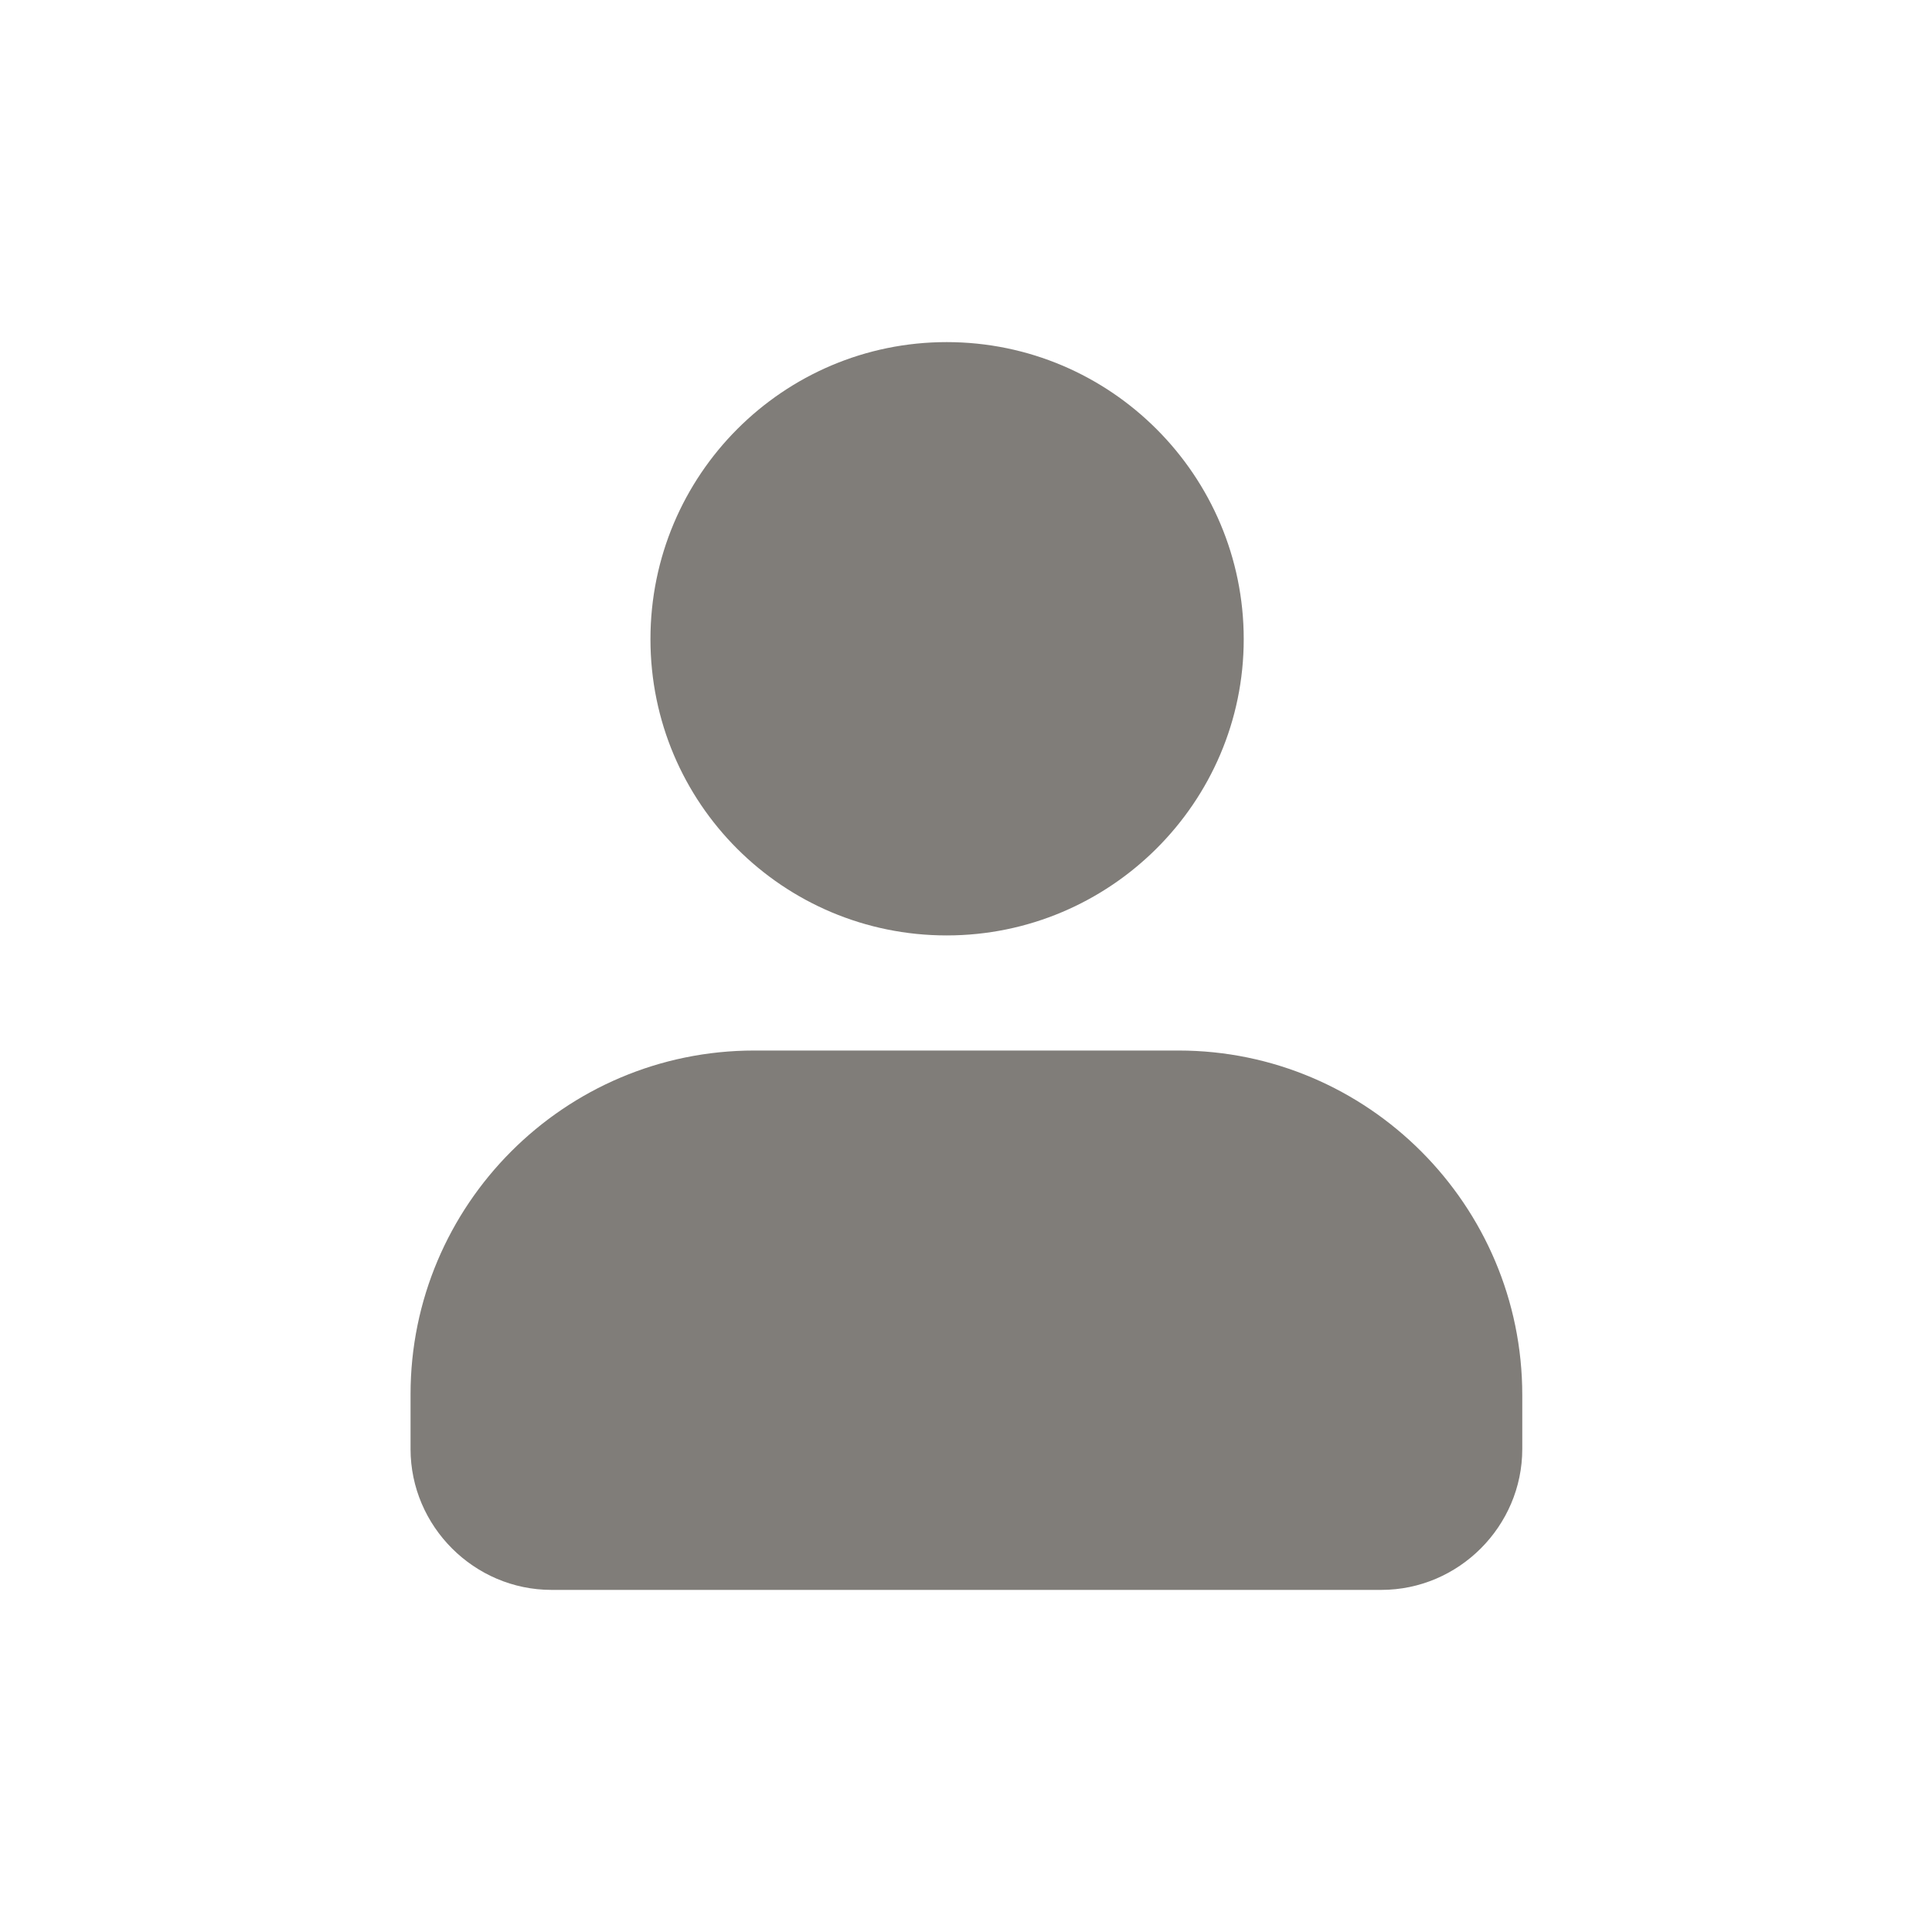 <svg width="40" height="40" viewBox="0 0 40 40" fill="none" xmlns="http://www.w3.org/2000/svg">
<path d="M19.6 19.367C22.983 19.367 25.75 16.617 25.75 13.233C25.75 9.85 23 7.083 19.6 7.083C16.217 7.083 13.467 9.833 13.467 13.233C13.467 16.633 16.217 19.367 19.6 19.367Z" fill="#807D79"/>
<path d="M24.4 21.75H15.617C11.683 21.75 8.5 24.95 8.5 28.867V30C8.5 31.6 9.817 32.917 11.417 32.917H28.6C30.2 32.917 31.517 31.6 31.517 30V28.883C31.517 24.95 28.317 21.75 24.4 21.75Z" fill="#807D79"/>
</svg>
